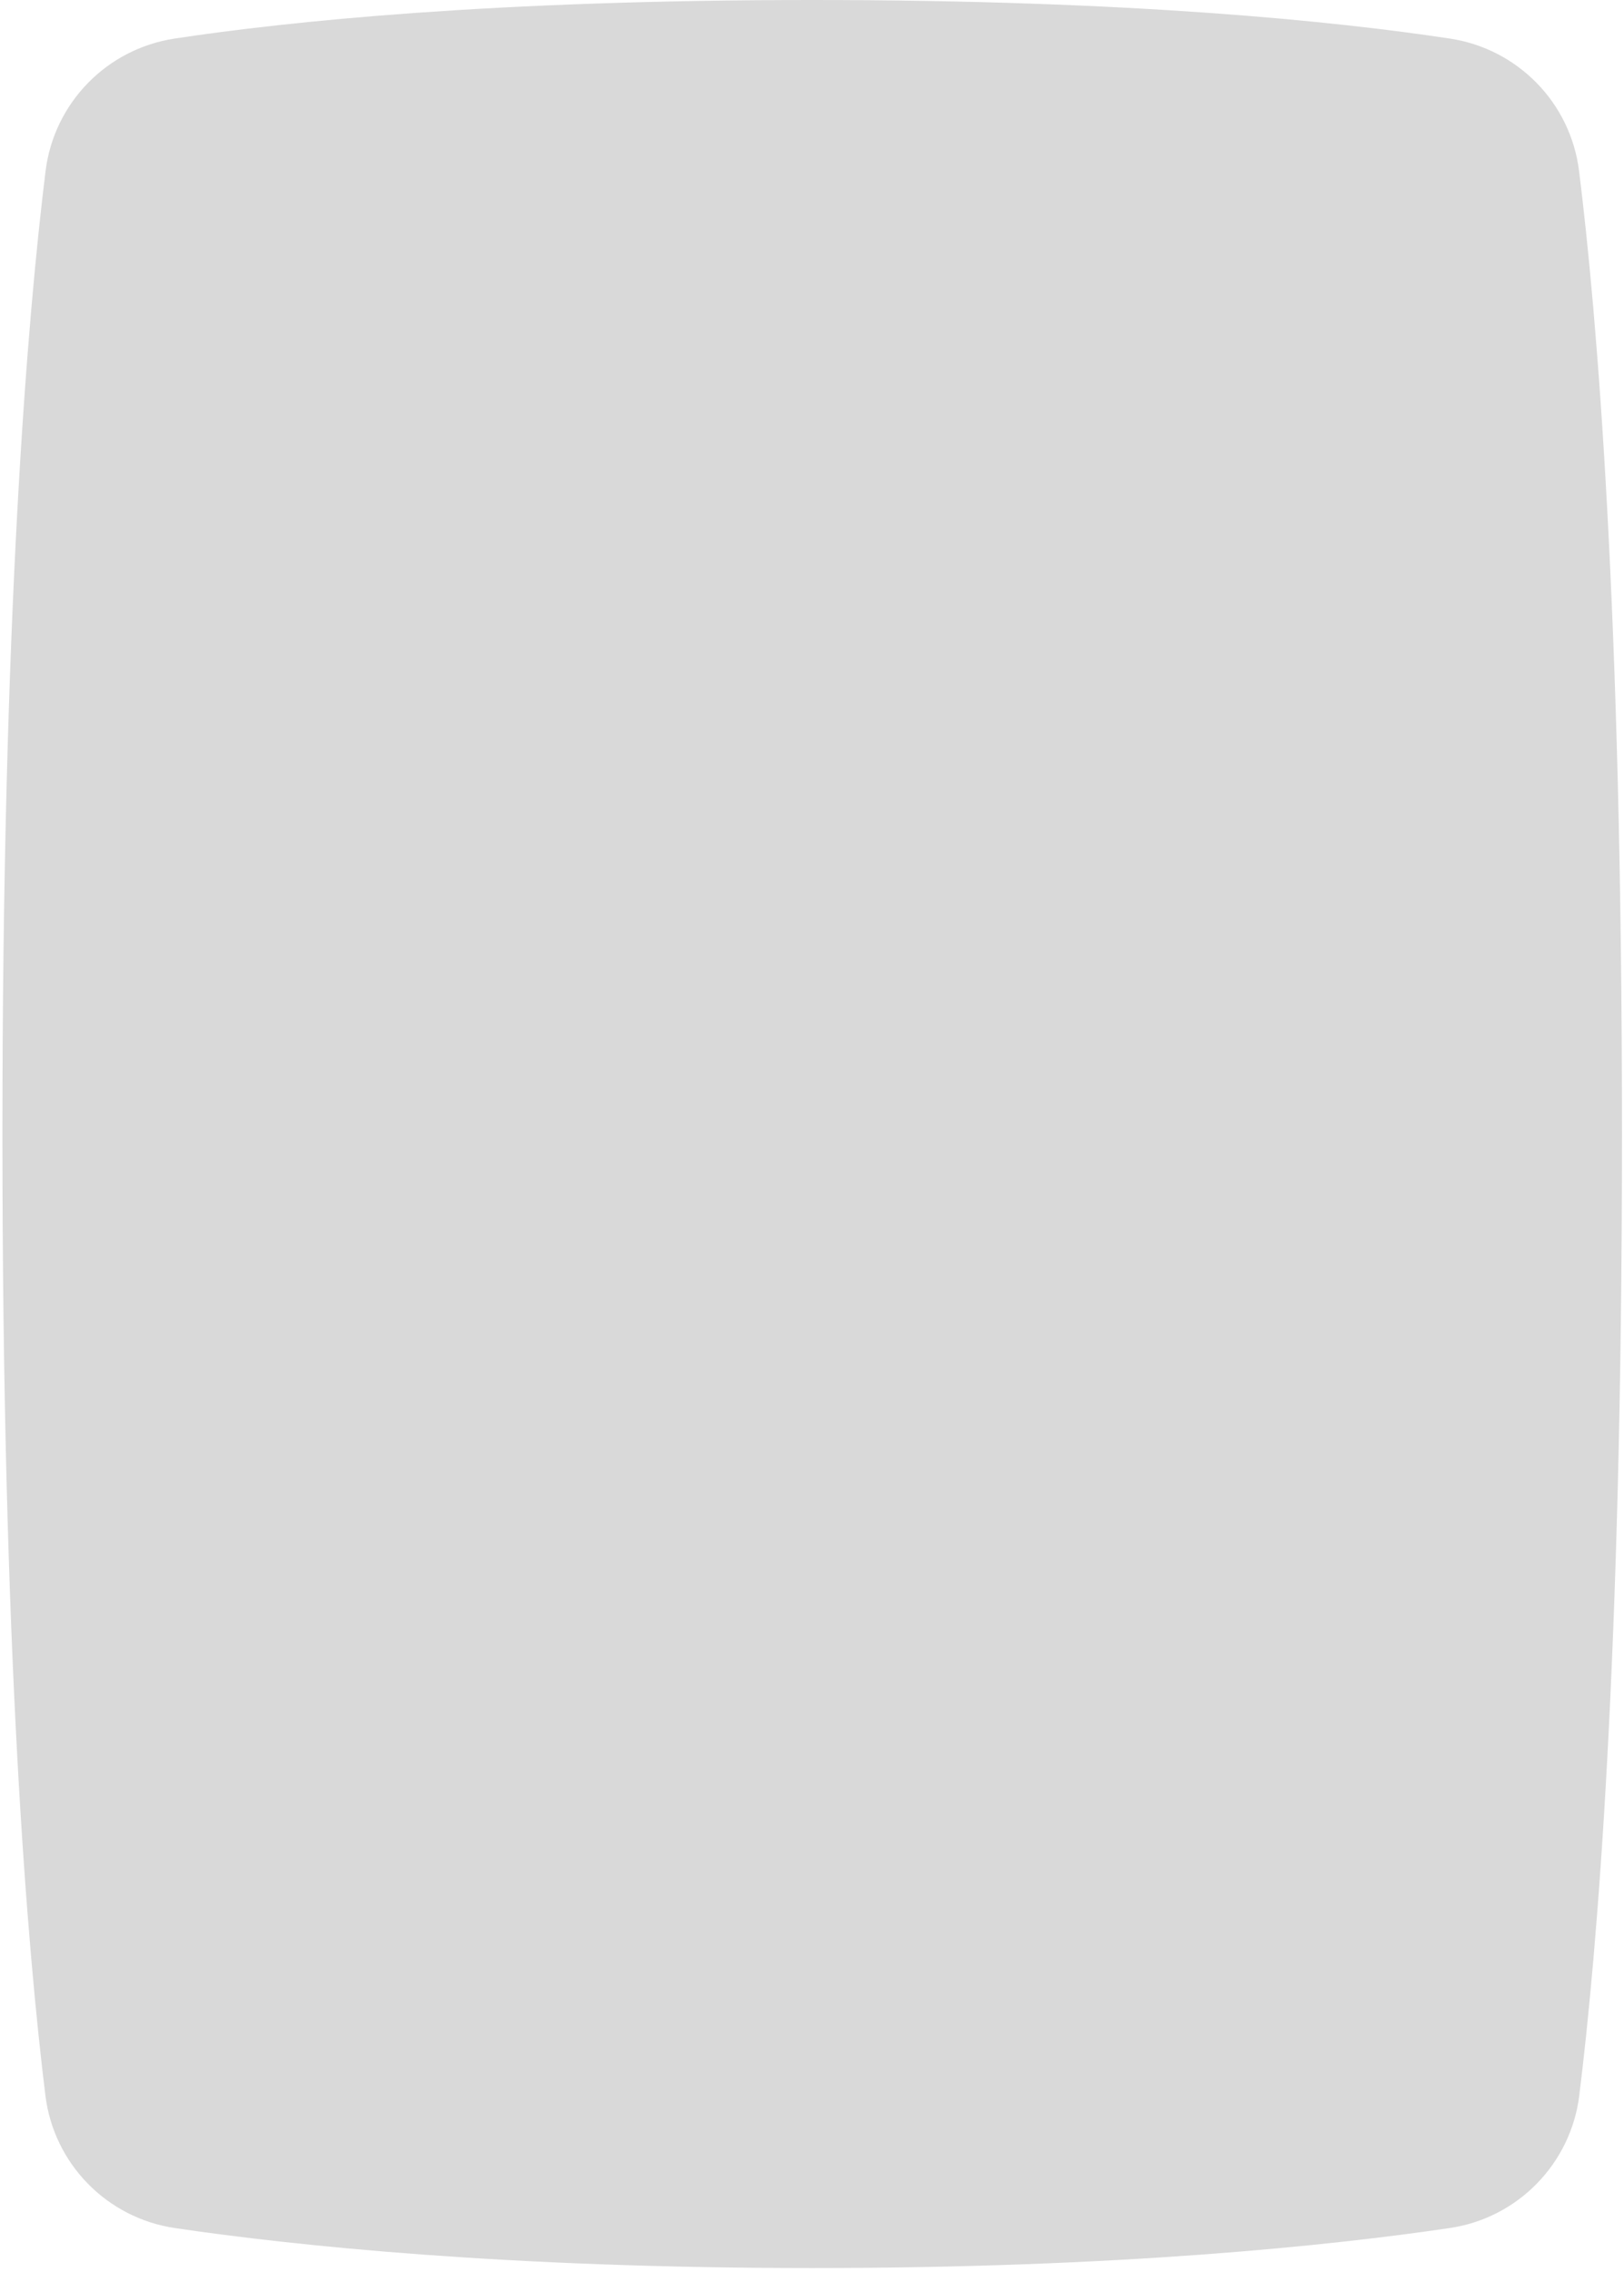 <svg width="366" height="512" viewBox="0 0 366 512" fill="none" xmlns="http://www.w3.org/2000/svg">
<path d="M355.924 472.172C354.013 487.57 342.069 499.793 326.72 502.055C300.053 505.99 252.222 511.069 183.049 511.069C113.875 511.069 66.112 505.997 39.434 502.063C24.089 499.801 12.13 487.578 10.23 472.183C6.22 439.649 0.545 372.896 0.545 255.536C0.545 138.177 6.254 70.967 10.268 38.553C12.168 23.204 24.058 11.015 39.348 8.692C64.949 4.811 111.16 0 183.045 0C254.929 0 301.212 4.814 326.799 8.7C342.069 11.018 353.96 23.181 355.871 38.512C359.881 70.676 365.545 137.067 365.545 255.536C365.545 374.006 359.926 439.864 355.92 472.172H355.924Z" fill="#D9D9D9"/>
</svg>
